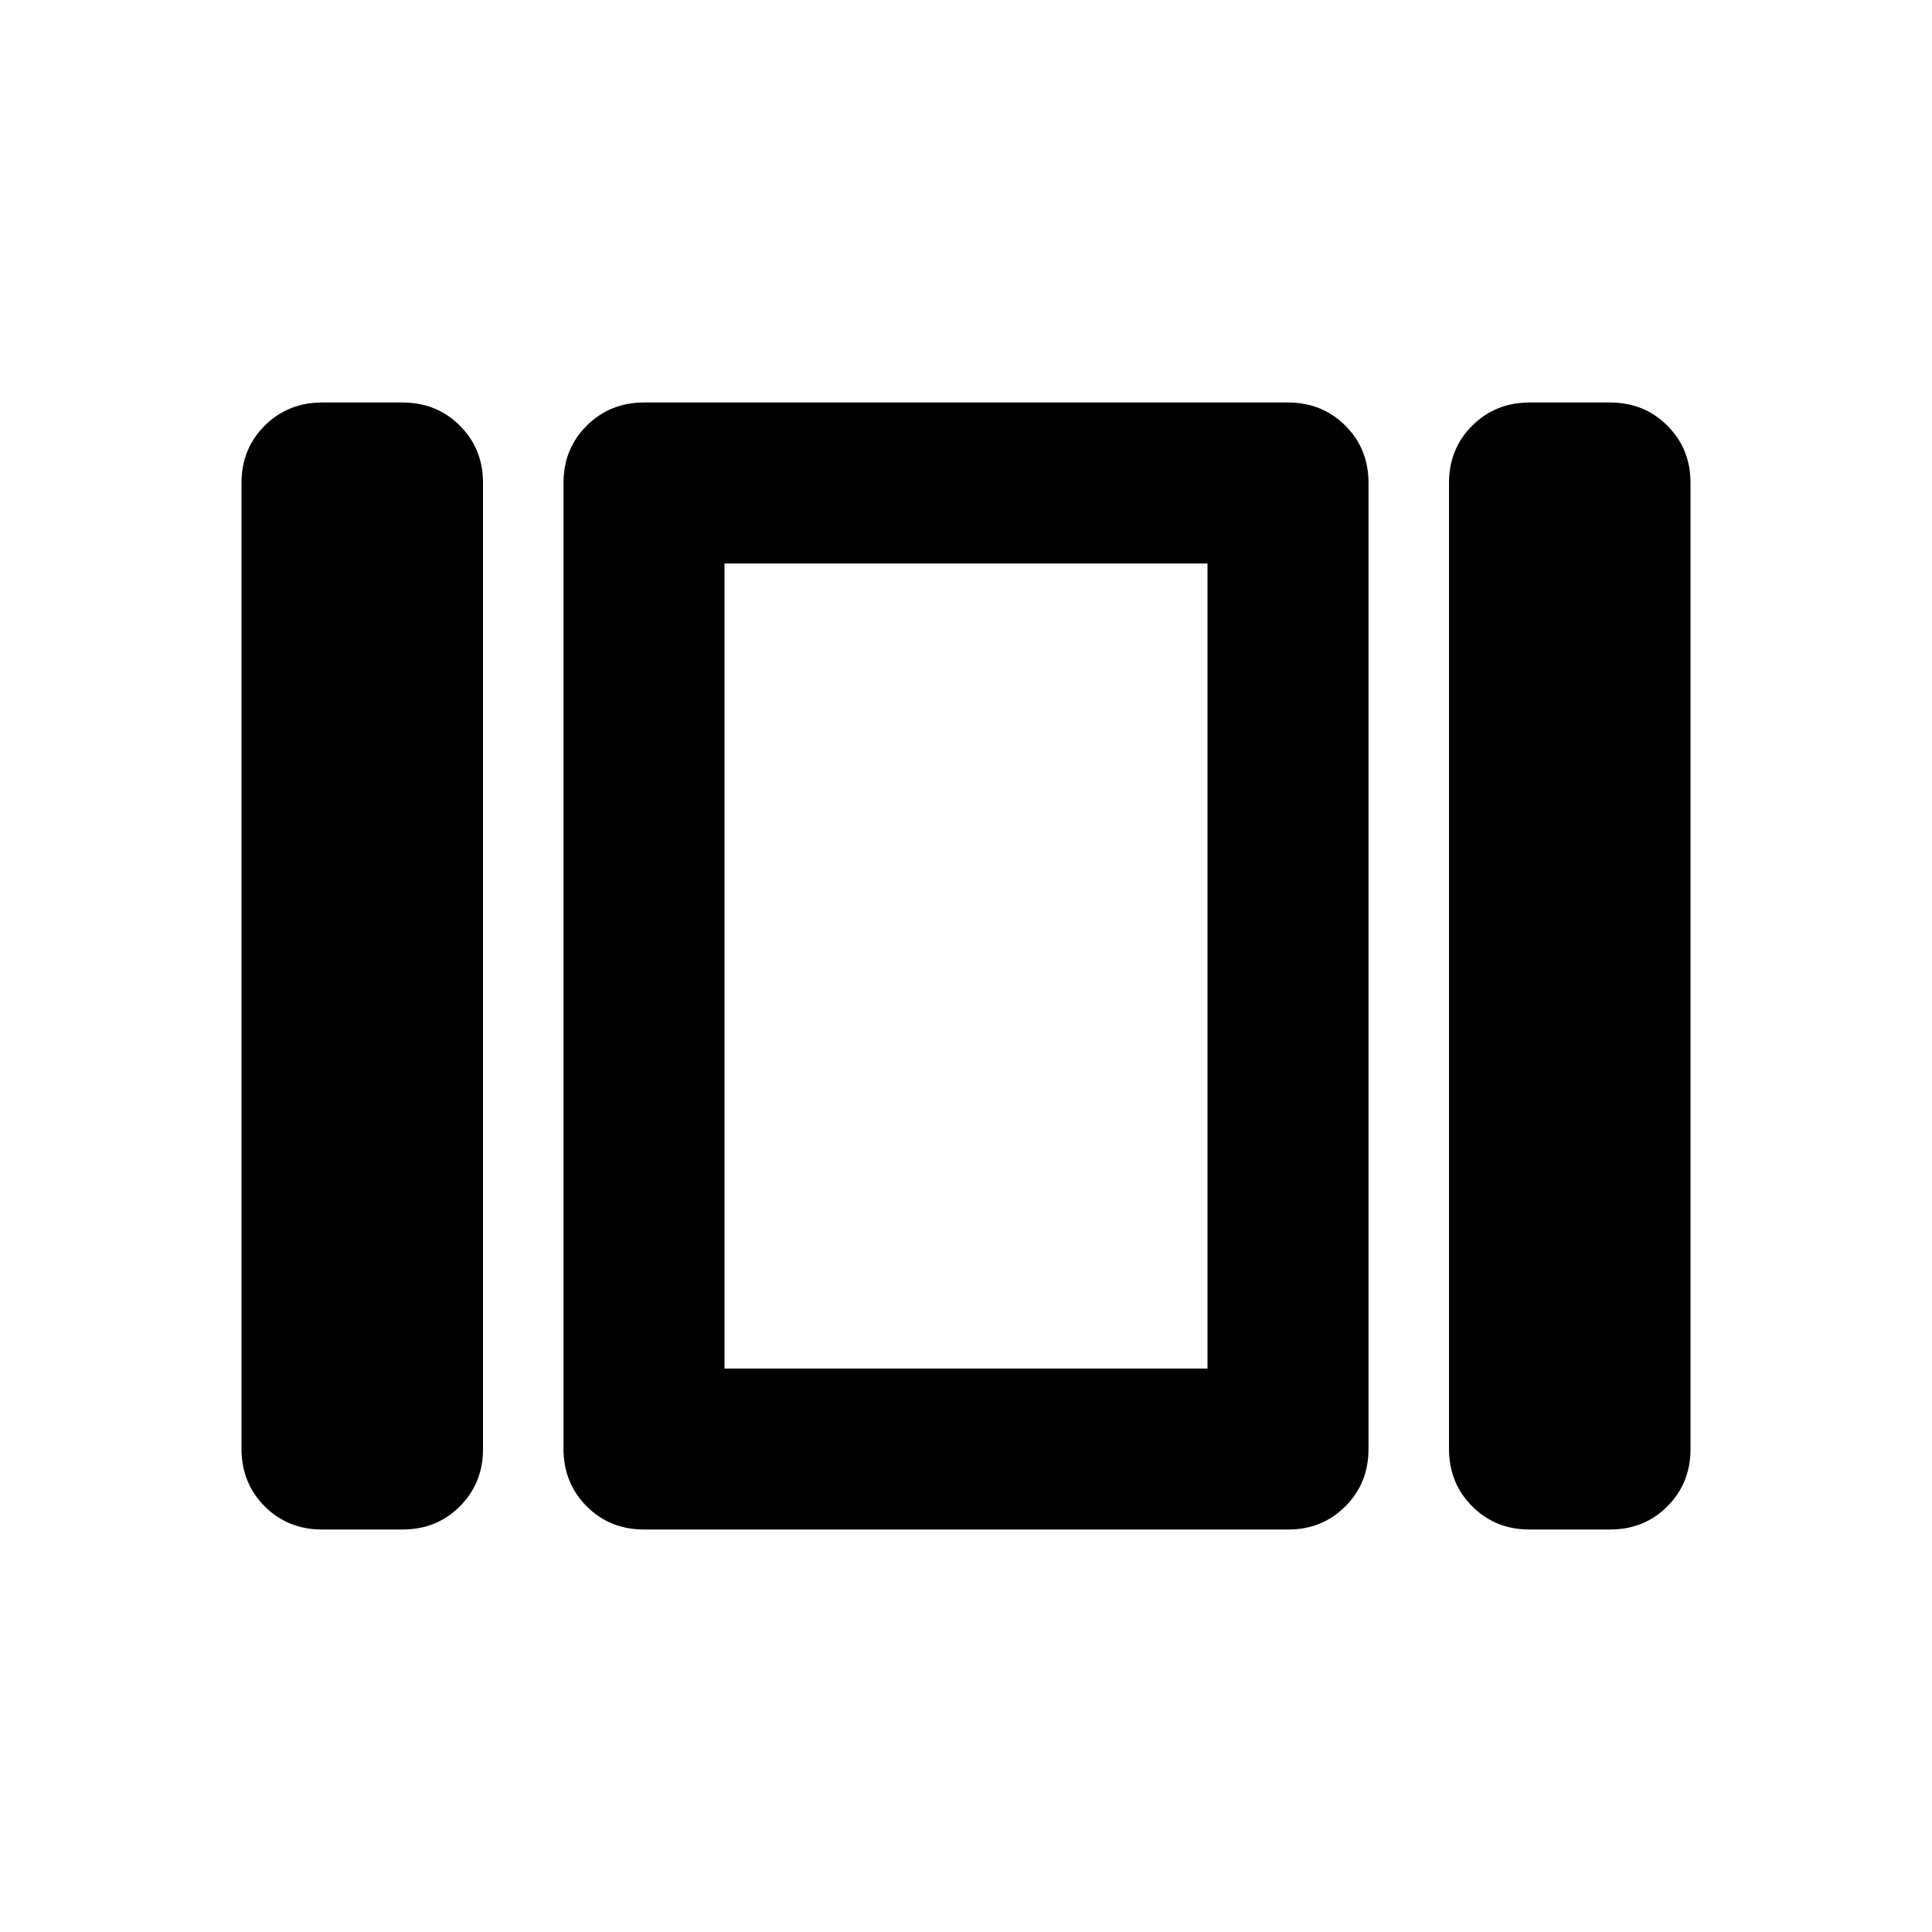 <svg xmlns="http://www.w3.org/2000/svg" width="1em" height="1em" viewBox="0 0 24 24"><path fill="currentColor" d="M9 17V7v10Zm10 2q-.425 0-.712-.288T18 18V6q0-.425.288-.712T19 5h1q.425 0 .713.288T21 6v12q0 .425-.288.713T20 19h-1ZM8 19q-.425 0-.712-.288T7 18V6q0-.425.288-.712T8 5h8q.425 0 .713.288T17 6v12q0 .425-.288.713T16 19H8Zm-4 0q-.425 0-.712-.288T3 18V6q0-.425.288-.712T4 5h1q.425 0 .713.288T6 6v12q0 .425-.288.713T5 19H4ZM9 7v10h6V7H9Z"/></svg>